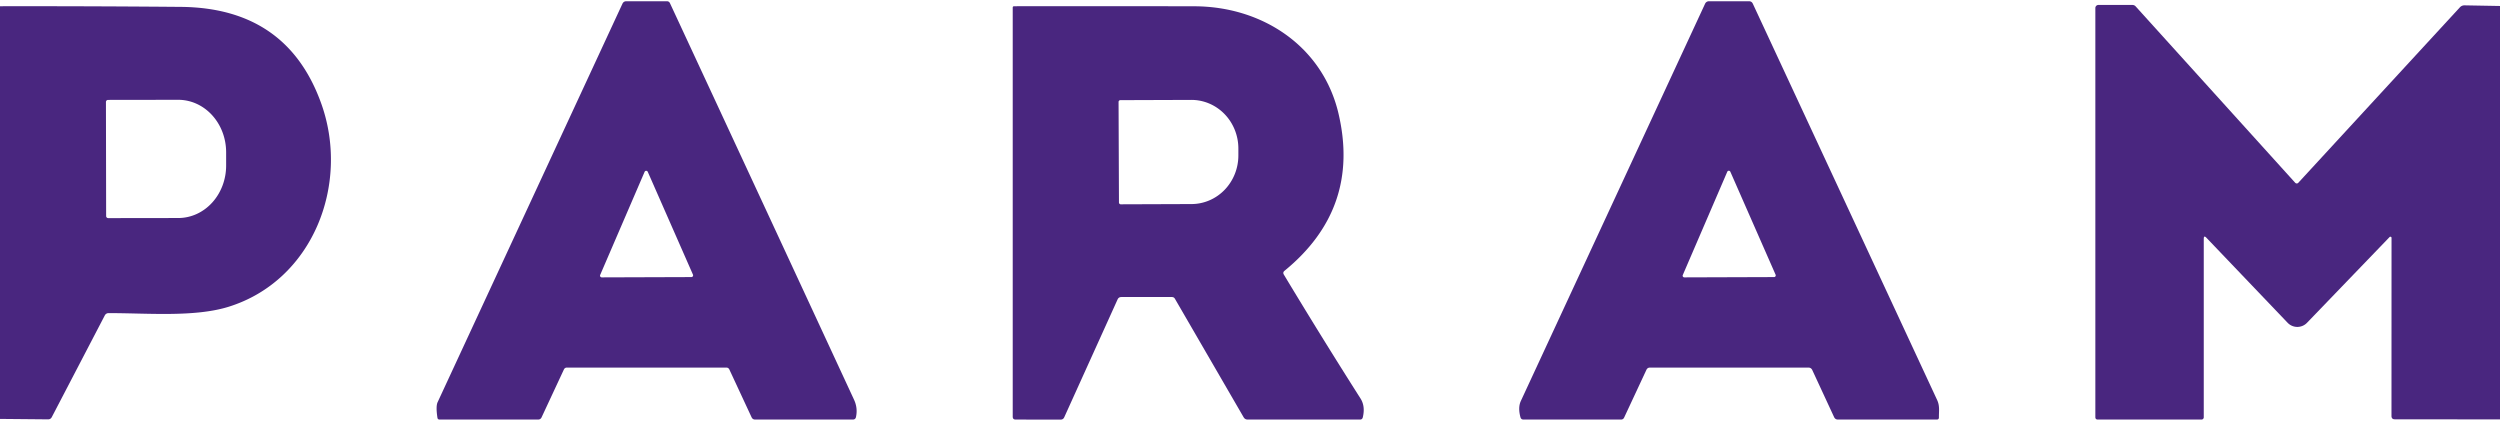 <?xml version="1.0" encoding="UTF-8" standalone="no"?>
<!DOCTYPE svg PUBLIC "-//W3C//DTD SVG 1.1//EN" "http://www.w3.org/Graphics/SVG/1.1/DTD/svg11.dtd">
<svg xmlns="http://www.w3.org/2000/svg" version="1.1" viewBox="0.00 0.00 505.00 85.00">
<path fill="#49267f" d="
  M 113.90 74.65
  L 109.40 84.30
  Q 109.19 84.75 108.69 84.75
  L 88.80 84.75
  Q 88.41 84.75 88.36 84.37
  Q 88.01 82.07 88.40 81.24
  Q 107.07 41.00 125.73 0.76
  Q 125.97 0.25 126.53 0.25
  L 134.71 0.25
  Q 135.15 0.25 135.34 0.66
  Q 153.95 40.68 172.51 80.73
  Q 173.30 82.42 172.91 84.23
  Q 172.80 84.75 172.26 84.75
  L 152.54 84.75
  Q 152.04 84.75 151.82 84.29
  L 147.33 74.64
  Q 147.14 74.25 146.71 74.25
  L 114.52 74.25
  Q 114.09 74.25 113.90 74.65
  Z
  M 121.23 55.55
  A 0.35 0.35 0.0 0 0 121.55 56.03
  L 139.66 55.97
  A 0.35 0.35 0.0 0 0 139.98 55.48
  L 130.85 34.71
  A 0.35 0.35 0.0 0 0 130.21 34.71
  L 121.23 55.55
  Z"
/>
<path fill="#49267f" d="
  M 332.57 74.72
  L 328.07 84.36
  Q 327.88 84.75 327.45 84.75
  L 307.75 84.75
  Q 307.26 84.75 307.13 84.28
  Q 306.60 82.32 307.21 81.00
  Q 325.82 40.88 344.43 0.75
  A 0.87 0.86 12.1 0 1 345.22 0.25
  L 353.28 0.25
  Q 353.84 0.25 354.07 0.75
  Q 372.70 40.78 391.30 80.80
  C 391.86 81.99 391.65 83.04 391.66 84.31
  Q 391.67 84.75 391.23 84.75
  L 371.27 84.75
  Q 370.72 84.75 370.49 84.26
  L 366.08 74.75
  Q 365.84 74.25 365.28 74.25
  L 333.30 74.25
  Q 332.79 74.25 332.57 74.72
  Z
  M 339.92 55.56
  A 0.34 0.34 0.0 0 0 340.23 56.03
  L 358.36 55.97
  A 0.34 0.34 0.0 0 0 358.67 55.49
  L 349.53 34.69
  A 0.34 0.34 0.0 0 0 348.91 34.69
  L 339.92 55.56
  Z"
/>
<path fill="#49267f" d="
  M 505.00 1.21
  L 505.00 84.72
  L 483.76 84.70
  Q 483.08 84.70 483.08 84.02
  L 483.09 48.05
  A 0.23 0.23 0.0 0 0 482.69 47.89
  L 466.01 65.21
  A 2.71 2.71 0.0 0 1 462.10 65.20
  L 445.70 48.03
  Q 445.16 47.46 445.16 48.25
  L 445.16 84.29
  A 0.46 0.45 90.0 0 1 444.71 84.75
  L 423.76 84.75
  Q 423.26 84.75 423.26 84.25
  L 423.26 1.62
  A 0.62 0.62 0.0 0 1 423.88 1.00
  L 430.73 1.00
  Q 431.15 1.00 431.42 1.31
  L 463.63 36.92
  A 0.43 0.42 45.5 0 0 464.25 36.93
  L 496.89 1.49
  Q 497.28 1.07 497.86 1.08
  L 505.00 1.21
  Z"
/>
<path fill="#49267f" d="
  M 0.00 1.26
  Q 18.25 1.23 36.50 1.39
  Q 58.04 1.57 64.94 21.05
  C 70.68 37.27 63.21 56.64 46.20 61.96
  C 39.28 64.12 29.76 63.24 21.92 63.25
  A 0.86 0.84 -76.0 0 0 21.17 63.71
  L 10.46 84.26
  Q 10.22 84.71 9.72 84.71
  L 0.00 84.62
  L 0.00 1.26
  Z
  M 21.40 20.60
  L 21.44 43.64
  A 0.42 0.42 0.0 0 0 21.86 44.06
  L 36.03 44.04
  A 10.60 9.67 89.9 0 0 45.68 33.42
  L 45.68 30.74
  A 10.60 9.67 89.9 0 0 35.99 20.16
  L 21.82 20.18
  A 0.42 0.42 0.0 0 0 21.40 20.60
  Z"
/>
<path fill="#49267f" d="
  M 259.33 55.46
  Q 266.92 68.07 274.82 80.49
  Q 275.83 82.08 275.28 84.32
  Q 275.17 84.75 274.73 84.75
  L 252.03 84.75
  Q 251.48 84.75 251.21 84.28
  L 237.34 60.36
  Q 237.14 60.00 236.72 60.00
  L 226.52 60.00
  Q 225.97 60.00 225.75 60.49
  L 214.98 84.28
  Q 214.77 84.76 214.24 84.76
  L 205.16 84.75
  Q 204.57 84.75 204.57 84.16
  L 204.57 1.55
  Q 204.57 1.26 204.86 1.26
  Q 222.97 1.23 241.25 1.27
  C 254.96 1.29 267.17 9.32 270.37 22.91
  Q 274.89 42.11 259.46 54.71
  Q 259.08 55.03 259.33 55.46
  Z
  M 225.95 20.59
  L 226.03 40.91
  A 0.36 0.36 0.0 0 0 226.39 41.27
  L 240.71 41.22
  A 9.82 9.48 89.8 0 0 250.15 31.37
  L 250.15 29.97
  A 9.82 9.48 89.8 0 0 240.63 20.18
  L 226.31 20.23
  A 0.36 0.36 0.0 0 0 225.95 20.59
  Z"
/>
</svg>
